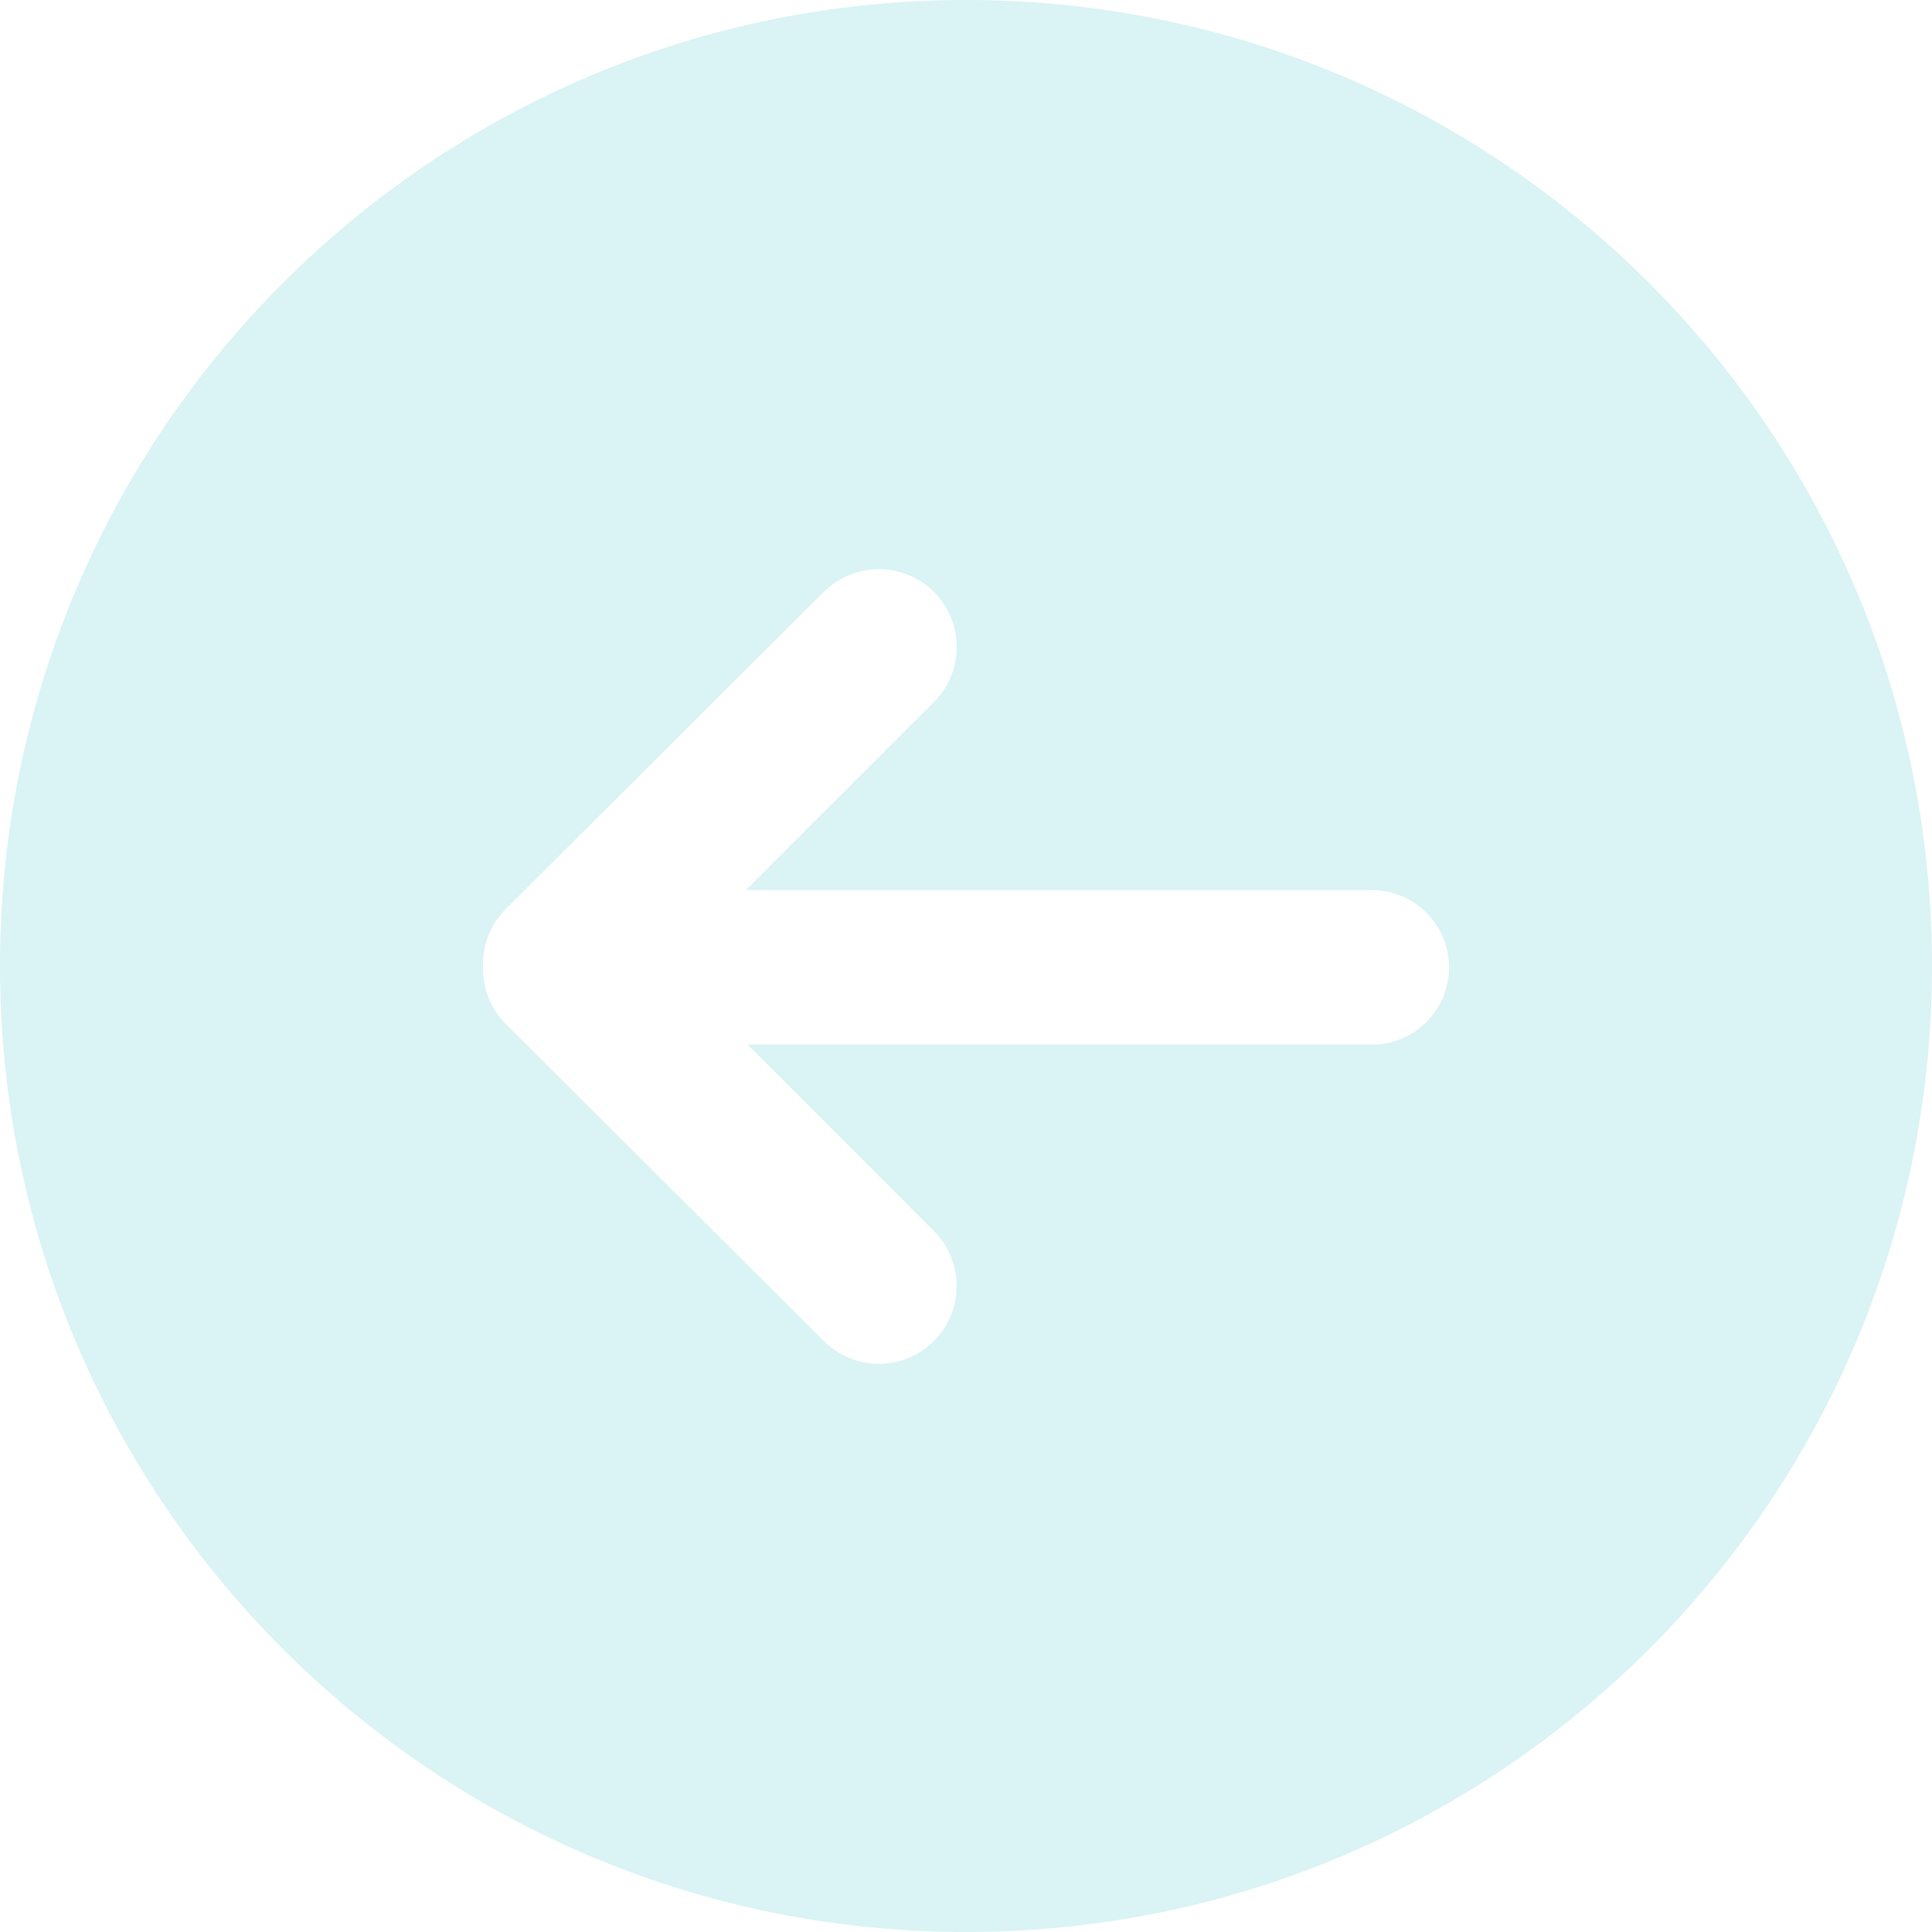 <svg width="20" height="20" viewBox="0 0 20 20" fill="none" xmlns="http://www.w3.org/2000/svg">
<g clip-path="url(#clip0_0_140)">
<path opacity="0.2" d="M10 0C15.523 0 20 4.477 20 10C20 15.523 15.523 20 10 20C4.477 20 0 15.523 0 10C0 4.477 4.477 0 10 0ZM5 10.02C4.997 10.237 5.082 10.447 5.236 10.6L8.528 13.882C8.731 14.085 9.028 14.165 9.306 14.091C9.584 14.017 9.801 13.8 9.876 13.522C9.951 13.244 9.871 12.947 9.668 12.744L7.74 10.814H14.2C14.642 10.814 15 10.456 15 10.014C15 9.572 14.642 9.214 14.2 9.214H7.722L9.668 7.268C9.871 7.065 9.951 6.768 9.877 6.489C9.802 6.211 9.585 5.994 9.307 5.919C9.029 5.845 8.731 5.925 8.528 6.128L5.236 9.41C5.084 9.561 4.999 9.766 5 9.98V10.02Z" fill="#4AC4CB"/>
</g>
<defs>
<clipPath id="clip0_0_140">
<rect width="20" height="20" fill="white" transform="matrix(-1 0 0 1 20 0)"/>
</clipPath>
</defs>
</svg>
